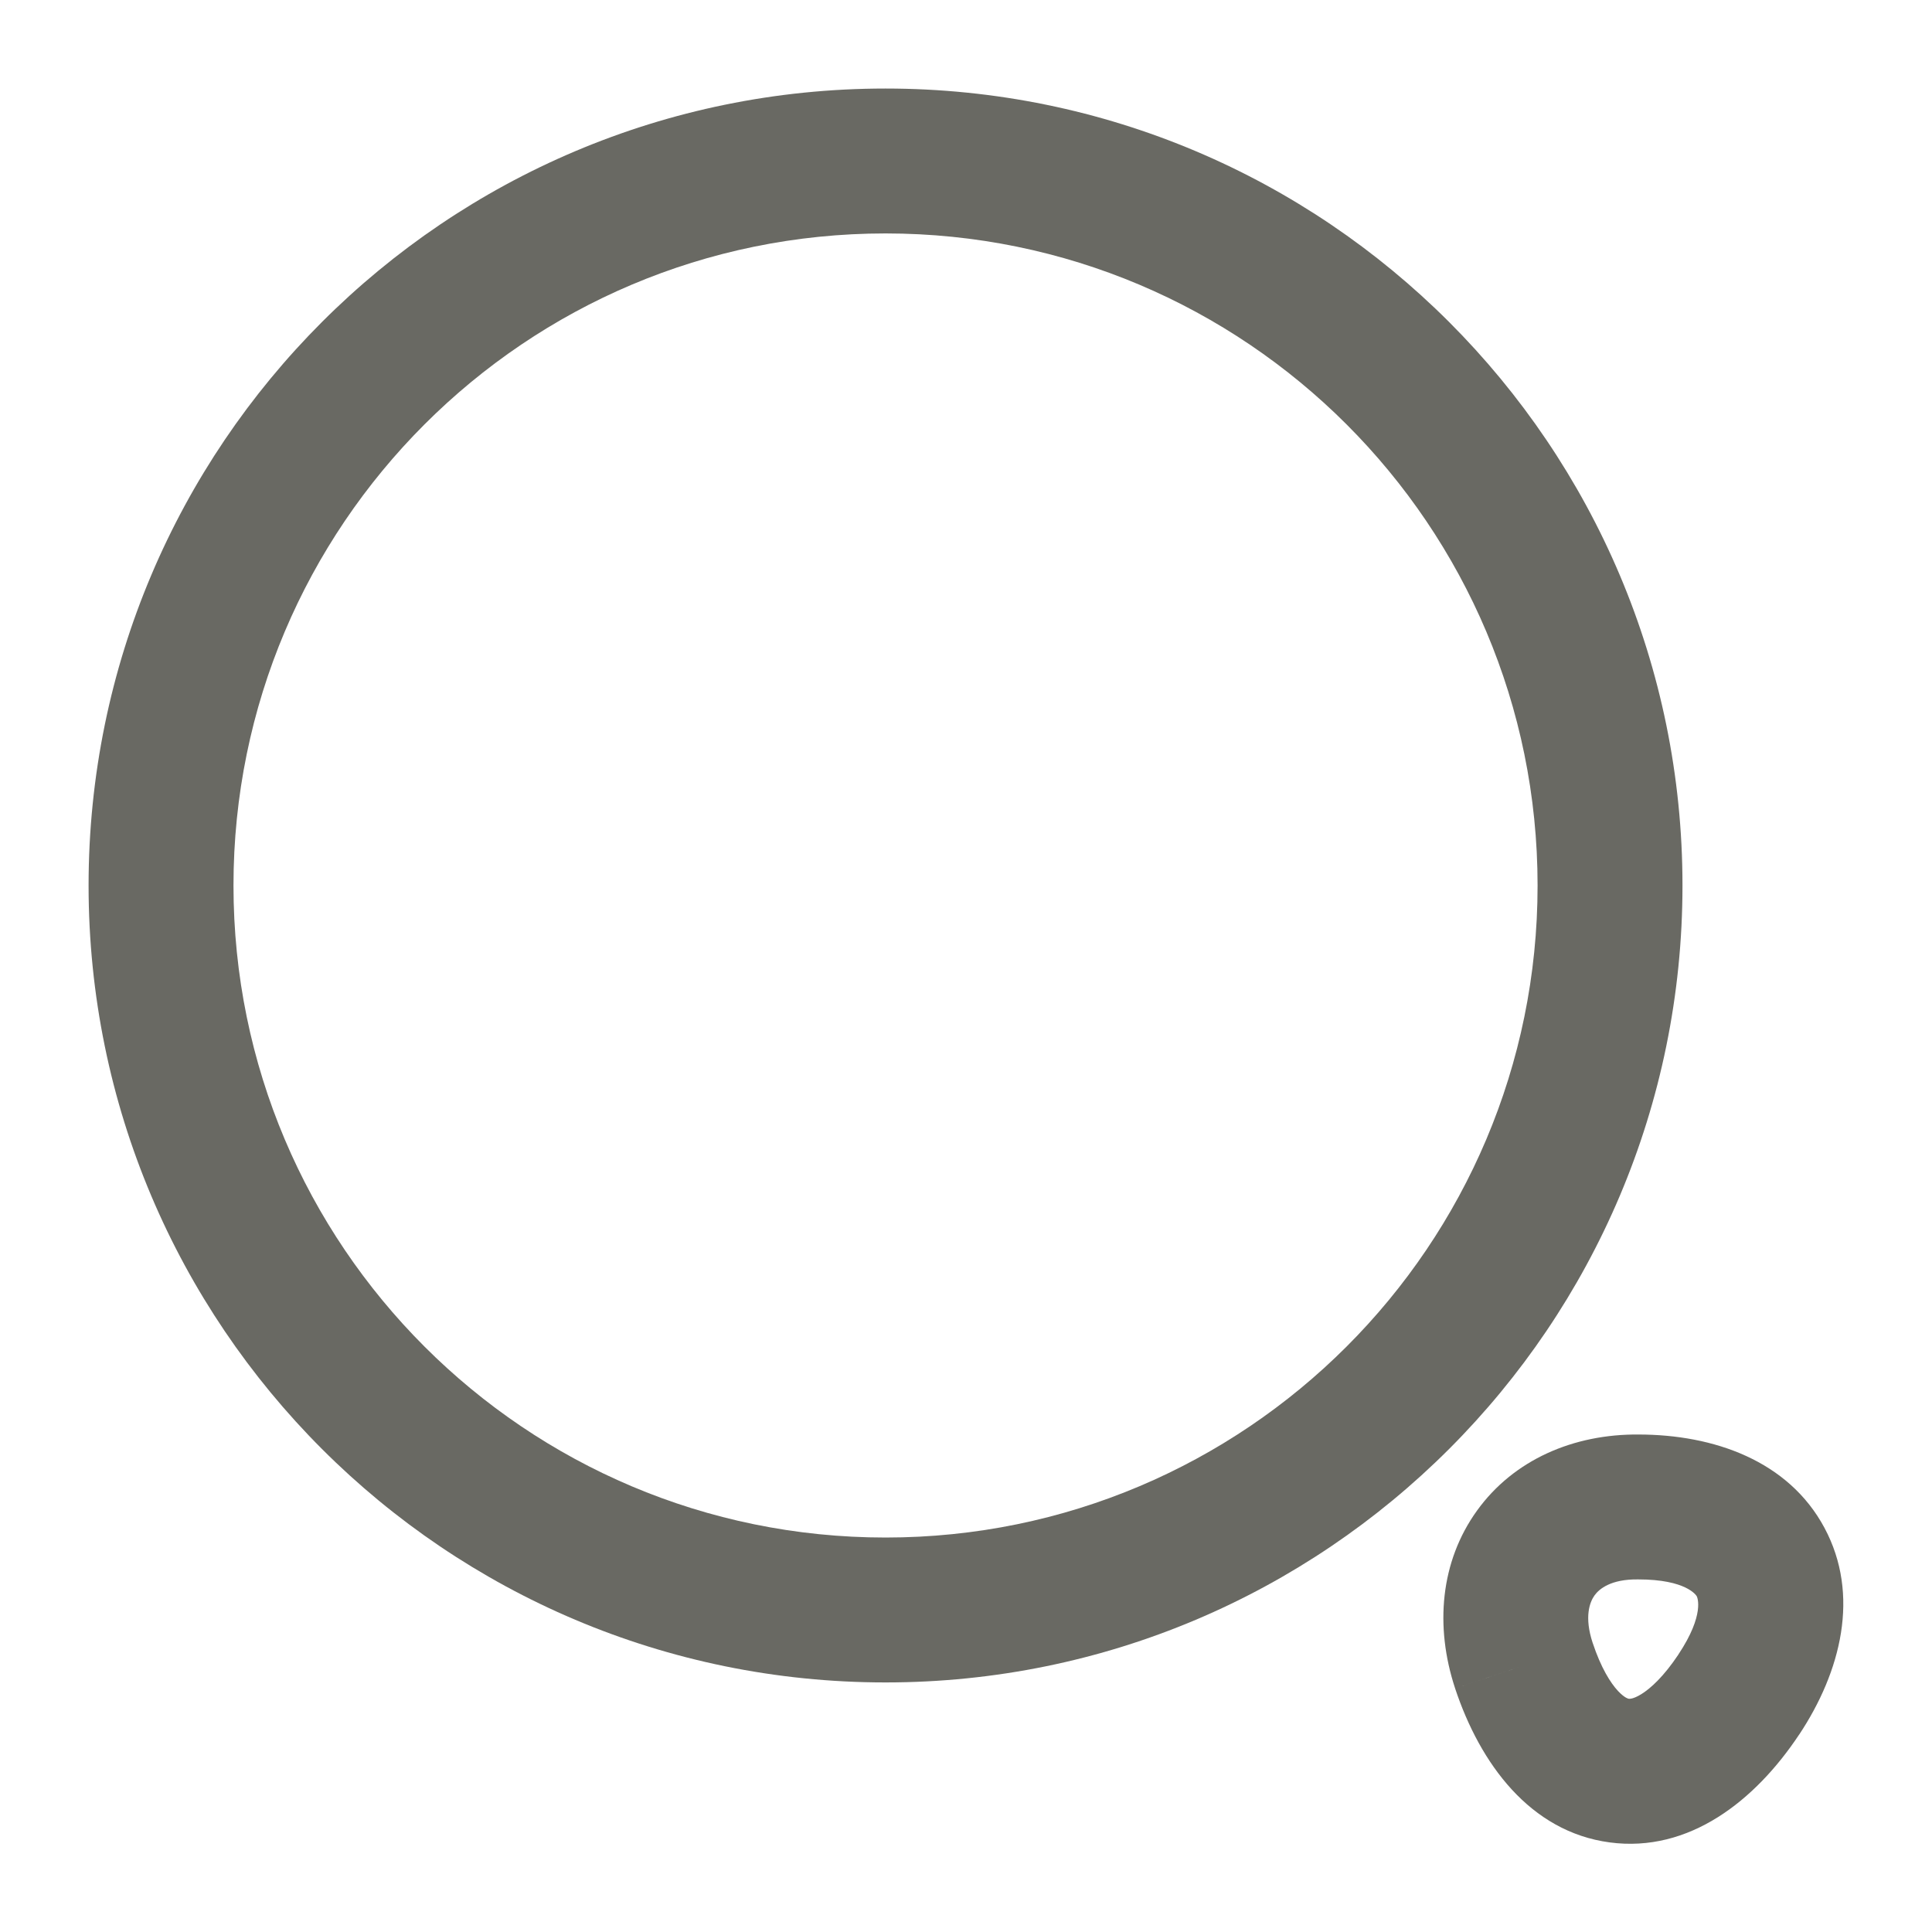 <svg width="40" height="40" viewBox="0 0 40 40" fill="none" xmlns="http://www.w3.org/2000/svg" xmlns:xlink="http://www.w3.org/1999/xlink">
<path d="M31.834,18.333C31.834,25.789 25.79,31.833 18.334,31.833L18.334,34.833C27.447,34.833 34.834,27.446 34.834,18.333L31.834,18.333ZM18.334,31.833C10.878,31.833 4.834,25.789 4.834,18.333L1.834,18.333C1.834,27.446 9.221,34.833 18.334,34.833L18.334,31.833ZM4.834,18.333C4.834,10.878 10.878,4.833 18.334,4.833L18.334,1.833C9.221,1.833 1.834,9.221 1.834,18.333L4.834,18.333ZM18.334,4.833C25.79,4.833 31.834,10.878 31.834,18.333L34.834,18.333C34.834,9.221 27.447,1.833 18.334,1.833L18.334,4.833Z" fill="#696963"/>
<path d="M31.55,34.483L30.126,34.954L30.126,34.955L31.55,34.483ZM36,35.083L37.249,35.913L37.25,35.913L36,35.083ZM33.917,31.2L33.904,32.7L33.917,32.7L33.917,31.2ZM30.126,34.955C30.642,36.511 31.676,37.924 33.326,38.145C34.975,38.366 36.344,37.276 37.249,35.913L34.751,34.253C34.447,34.709 34.175,34.956 33.983,35.075C33.891,35.132 33.824,35.156 33.786,35.165C33.75,35.174 33.731,35.172 33.724,35.171C33.717,35.171 33.699,35.167 33.666,35.149C33.632,35.13 33.574,35.09 33.499,35.01C33.345,34.844 33.147,34.534 32.974,34.012L30.126,34.955ZM37.25,35.913C38.115,34.609 38.518,33.022 37.774,31.633C37.03,30.244 35.485,29.7 33.917,29.7L33.917,32.7C34.915,32.7 35.12,33.031 35.13,33.05C35.14,33.069 35.301,33.424 34.75,34.253L37.25,35.913ZM33.93,29.7C32.578,29.688 31.339,30.222 30.579,31.277C29.82,32.33 29.703,33.673 30.126,34.954L32.974,34.013C32.797,33.476 32.913,33.17 33.013,33.031C33.111,32.894 33.355,32.695 33.904,32.7L33.93,29.7Z" fill="#696963"/>
</svg>
